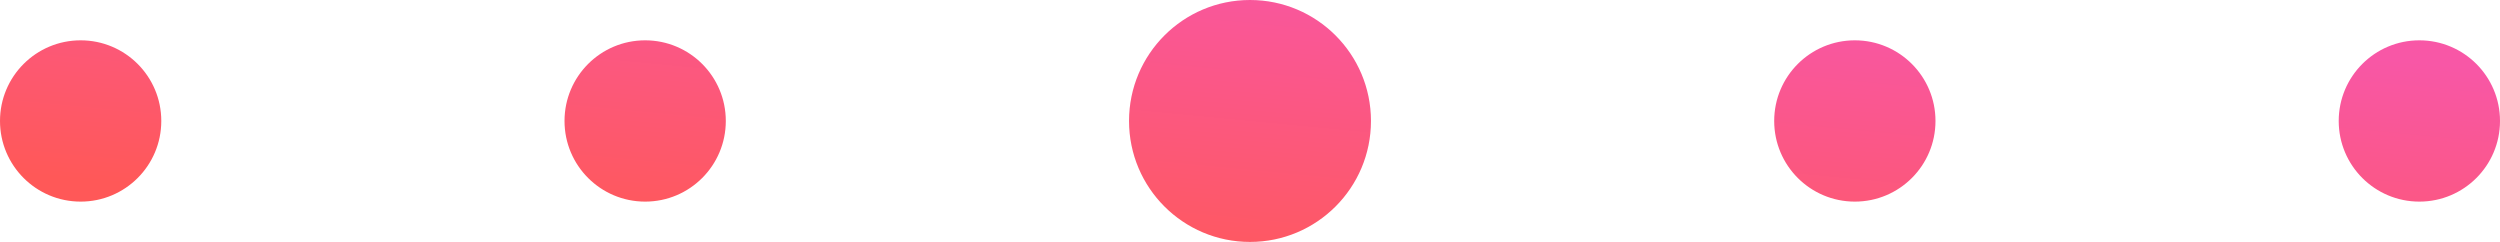 <svg 
 xmlns="http://www.w3.org/2000/svg"
 xmlns:xlink="http://www.w3.org/1999/xlink"
 width="62px" height="6px">
<defs>
<linearGradient id="heading-dots" x1="0%" x2="70.711%" y1="70.711%" y2="0%">
  <stop offset="0%" stop-color="rgb(255,88,88)" stop-opacity="1" />
  <stop offset="100%" stop-color="rgb(248,87,166)" stop-opacity="1" />
</linearGradient>

</defs>
<path fill="url(#heading-dots)"
 d="M60.000,5.000 C58.895,5.000 58.000,4.105 58.000,3.000 C58.000,1.895 58.895,1.000 60.000,1.000 C61.105,1.000 62.000,1.895 62.000,3.000 C62.000,4.105 61.105,5.000 60.000,5.000 ZM46.000,5.000 C44.895,5.000 44.000,4.105 44.000,3.000 C44.000,1.895 44.895,1.000 46.000,1.000 C47.105,1.000 48.000,1.895 48.000,3.000 C48.000,4.105 47.105,5.000 46.000,5.000 ZM31.000,6.000 C29.343,6.000 28.000,4.657 28.000,3.000 C28.000,1.343 29.343,0.000 31.000,0.000 C32.657,0.000 34.000,1.343 34.000,3.000 C34.000,4.657 32.657,6.000 31.000,6.000 ZM16.000,5.000 C14.895,5.000 14.000,4.105 14.000,3.000 C14.000,1.895 14.895,1.000 16.000,1.000 C17.105,1.000 18.000,1.895 18.000,3.000 C18.000,4.105 17.105,5.000 16.000,5.000 ZM2.000,5.000 C0.895,5.000 -0.000,4.105 -0.000,3.000 C-0.000,1.895 0.895,1.000 2.000,1.000 C3.105,1.000 4.000,1.895 4.000,3.000 C4.000,4.105 3.105,5.000 2.000,5.000 Z"/>
</svg>